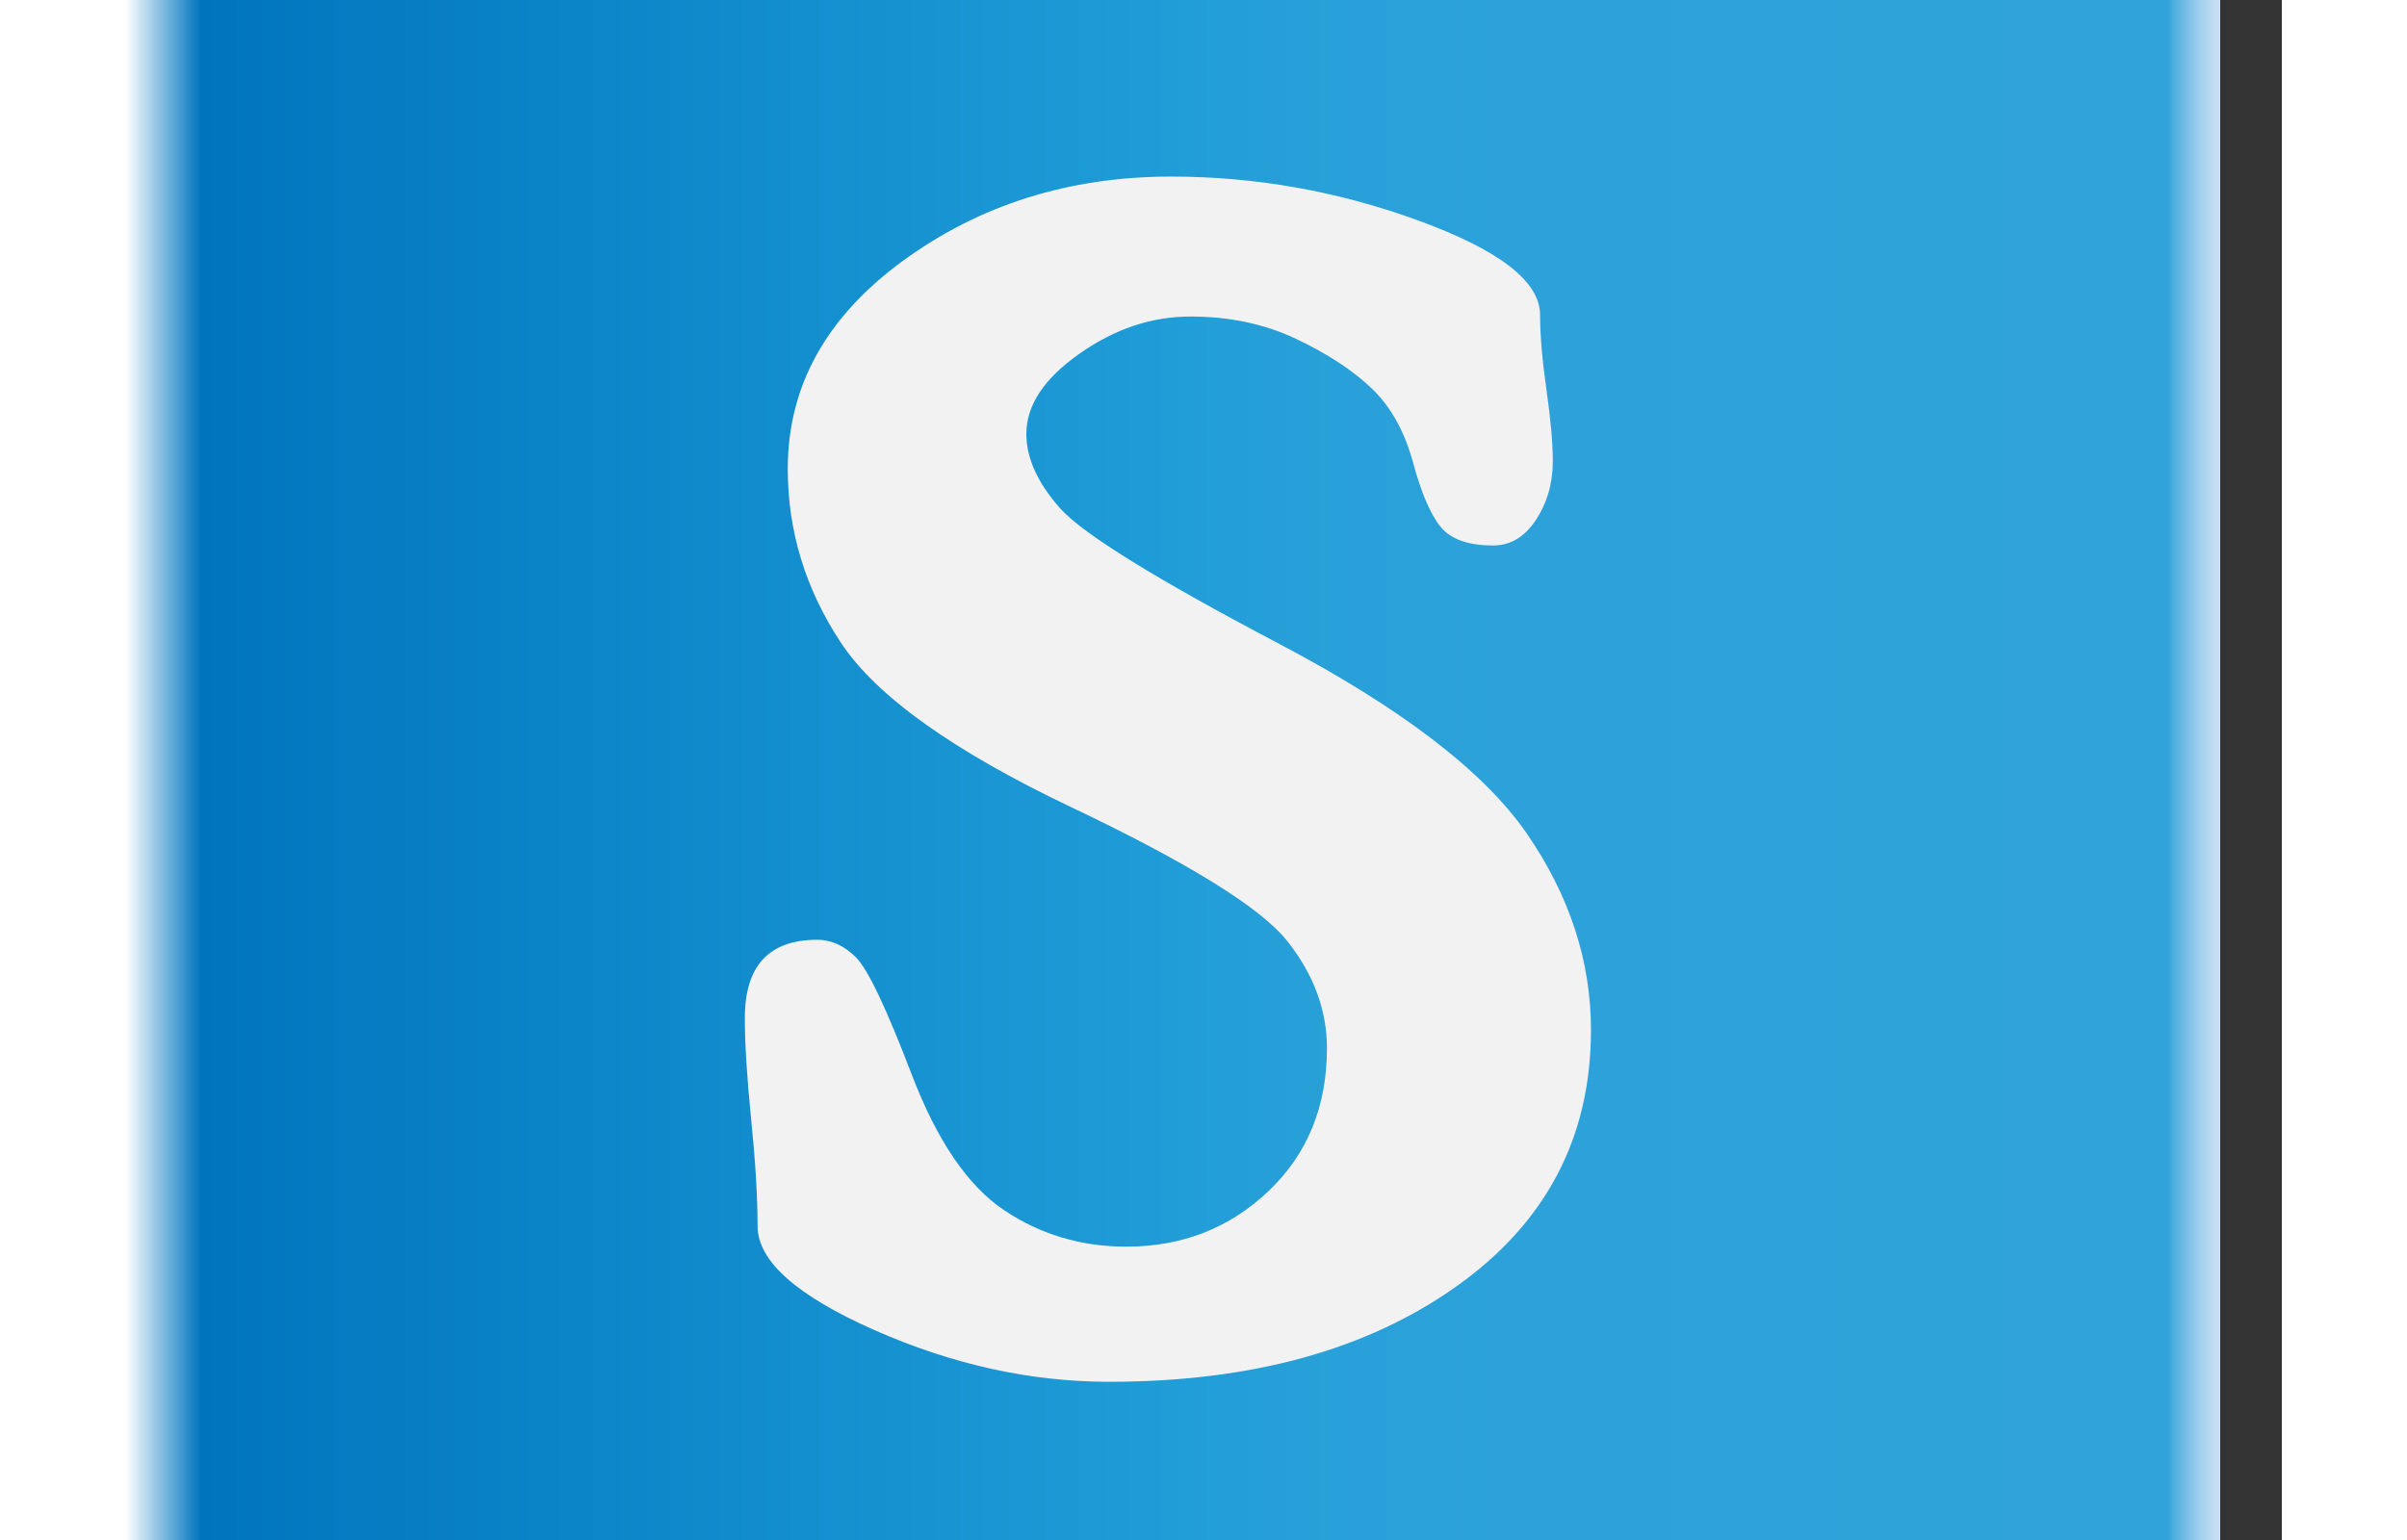 <!-- Generator: Adobe Illustrator 17.0.0, SVG Export Plug-In  -->
<svg version="1.1"
	 xmlns="http://www.w3.org/2000/svg" xmlnsXlink="http://www.w3.org/1999/xlink" xmlnsa="http://ns.adobe.com/AdobeSVGViewerExtensions/3.0/"
	 x="0px" y="0px" width="50px" height="32px" viewBox="0 0 140 100" enable-background="new 0 0 159.832 91.422"
	 xmlSpace="preserve">
<rect x="0" y="0" width="140" height="100" fill="#333333" stroke="none"/>
<defs>
</defs>
<linearGradient id="SVGID_1_" gradientUnits="userSpaceOnUse" x1="0" y1="62.5" x2="136" y2="62.5">
	<stop  offset="0" style="stop-color:#FFFFFF"/>
	<stop  offset="0.036" style="stop-color:#0075BE"/>
	<stop  offset="0.484" style="stop-color:#1E9CD7"/>
	<stop  offset="0.546" style="stop-color:#269FD8"/>
	<stop  offset="0.659" style="stop-color:#2DA2DA"/>
	<stop  offset="0.975" style="stop-color:#2FA3DA"/>
	<stop  offset="0.977" style="stop-color:#47ACDE"/>
	<stop  offset="0.985" style="stop-color:#80C2E7"/>
	<stop  offset="0.992" style="stop-color:#A9D2EE"/>
	<stop  offset="0.997" style="stop-color:#C3DCF2"/>
	<stop  offset="1" style="stop-color:#CCE0F4"/>
</linearGradient>
<rect fill="url(#SVGID_1_)" width="136" height="125"/>
<g>
	<path fill="#F2F2F2" d="M58.5,28.174c0,1.583,0.74,3.201,2.211,4.853c1.48,1.643,6.195,4.569,14.162,8.759
		c7.959,4.19,13.327,8.303,16.107,12.329c2.779,4.035,4.173,8.286,4.173,12.768c0,6.961-2.908,12.51-8.724,16.64
		c-5.816,4.138-13.336,6.203-22.559,6.203c-5.094,0-10.17-1.119-15.229-3.356c-5.059-2.237-7.589-4.491-7.589-6.763
		c0-1.867-0.138-4.173-0.413-6.9c-0.275-2.736-0.413-4.939-0.413-6.599c0-3.39,1.566-5.085,4.706-5.085
		c0.903,0,1.738,0.379,2.504,1.136s1.97,3.287,3.614,7.589c1.643,4.302,3.639,7.244,5.997,8.828c2.357,1.583,5.007,2.375,7.95,2.375
		c3.622,0,6.694-1.205,9.223-3.605c2.53-2.409,3.794-5.498,3.794-9.284c0-2.469-0.86-4.784-2.573-6.952
		c-1.721-2.168-6.401-5.068-14.05-8.707c-7.657-3.648-12.631-7.201-14.928-10.669c-2.297-3.476-3.45-7.236-3.45-11.297
		c0-5.36,2.495-9.86,7.485-13.508c4.99-3.639,10.789-5.463,17.397-5.463c5.507,0,10.875,0.955,16.107,2.874
		c5.231,1.91,7.847,3.949,7.847,6.109c0,1.308,0.138,2.925,0.413,4.853c0.275,1.927,0.413,3.476,0.413,4.646
		c0,1.445-0.37,2.719-1.101,3.82c-0.731,1.101-1.652,1.652-2.77,1.652c-1.6,0-2.736-0.396-3.399-1.196
		c-0.662-0.8-1.265-2.203-1.807-4.207c-0.551-2.013-1.437-3.605-2.667-4.784c-1.23-1.179-2.865-2.254-4.913-3.226
		c-2.048-0.972-4.336-1.454-6.866-1.454s-4.93,0.809-7.219,2.426C59.645,24.586,58.5,26.324,58.5,28.174z"/>
</g>
</svg>
